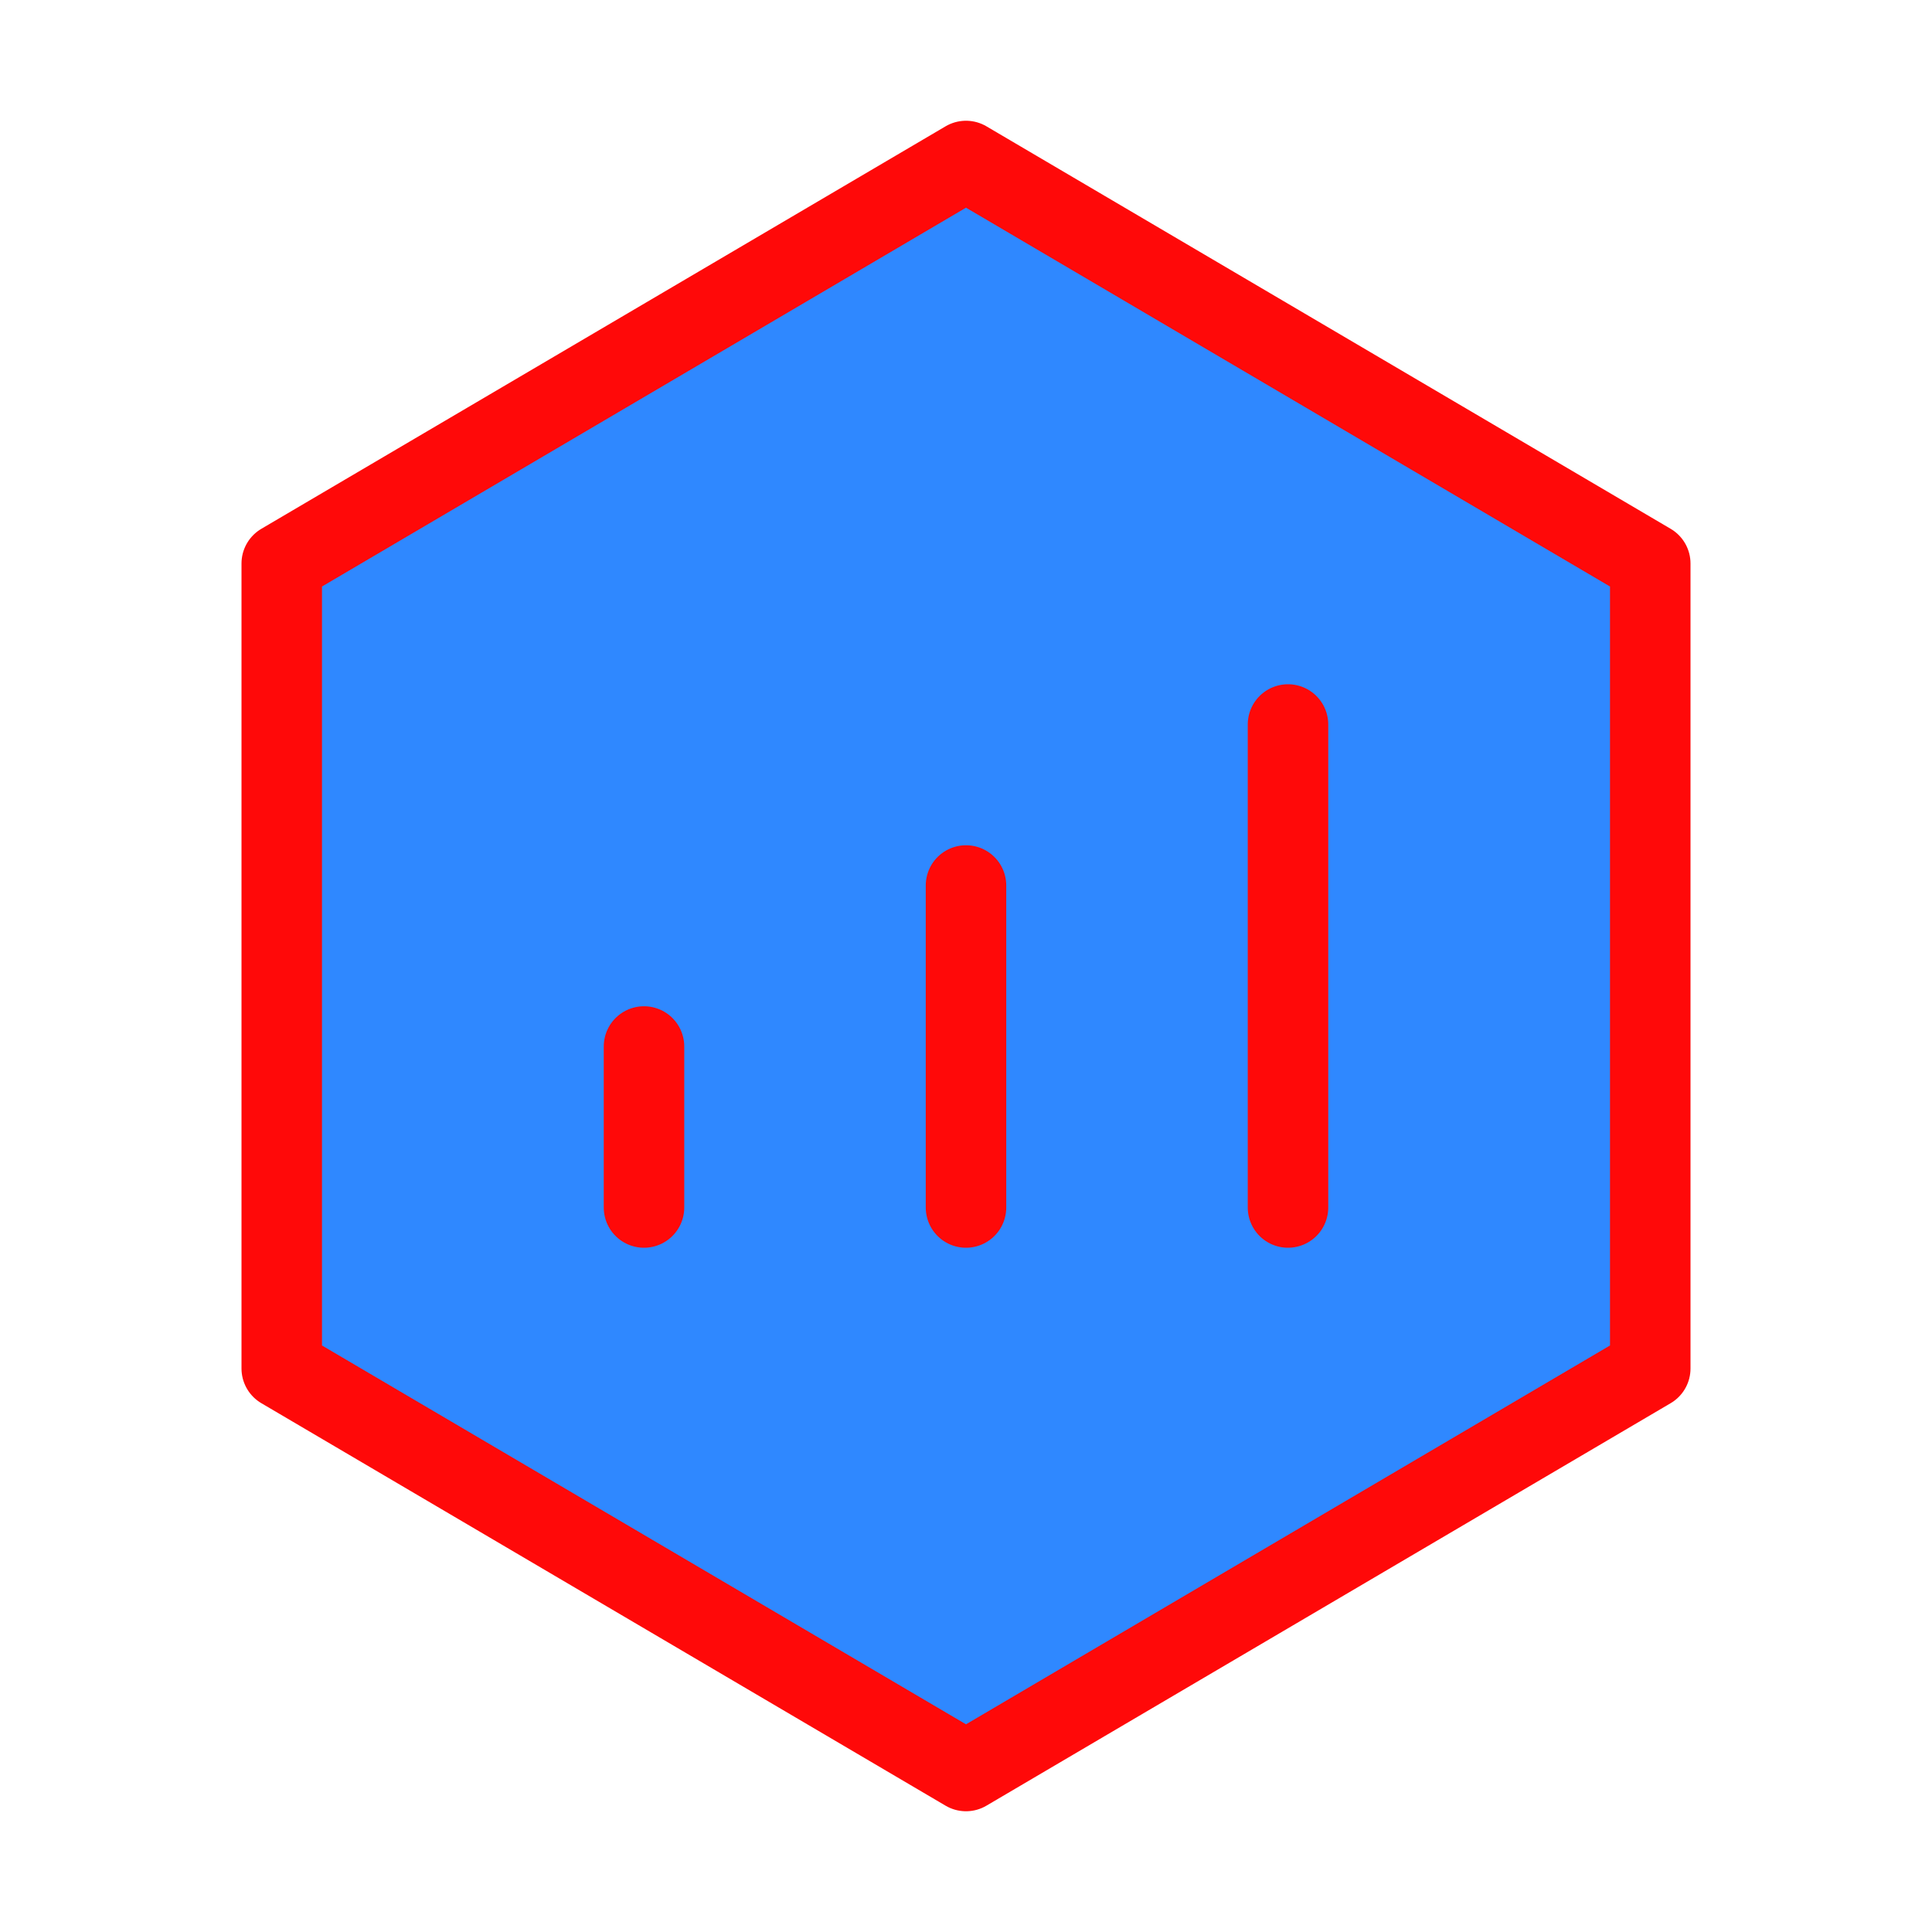 <?xml version="1.0" encoding="UTF-8"?><svg width="24" height="24" viewBox="0 0 48 48" fill="none" xmlns="http://www.w3.org/2000/svg"><path d="M41 14L24 4L7 14V34L24 44L41 34V14Z" fill="#2F88FF" stroke="#FF0909" stroke-width="2" stroke-linejoin="round"/><path d="M24 22V30" stroke="#FF0909" stroke-width="2" stroke-linecap="round" stroke-linejoin="round"/><path d="M32 18V30" stroke="#FF0909" stroke-width="2" stroke-linecap="round" stroke-linejoin="round"/><path d="M16 26V30" stroke="#FF0909" stroke-width="2" stroke-linecap="round" stroke-linejoin="round"/></svg>